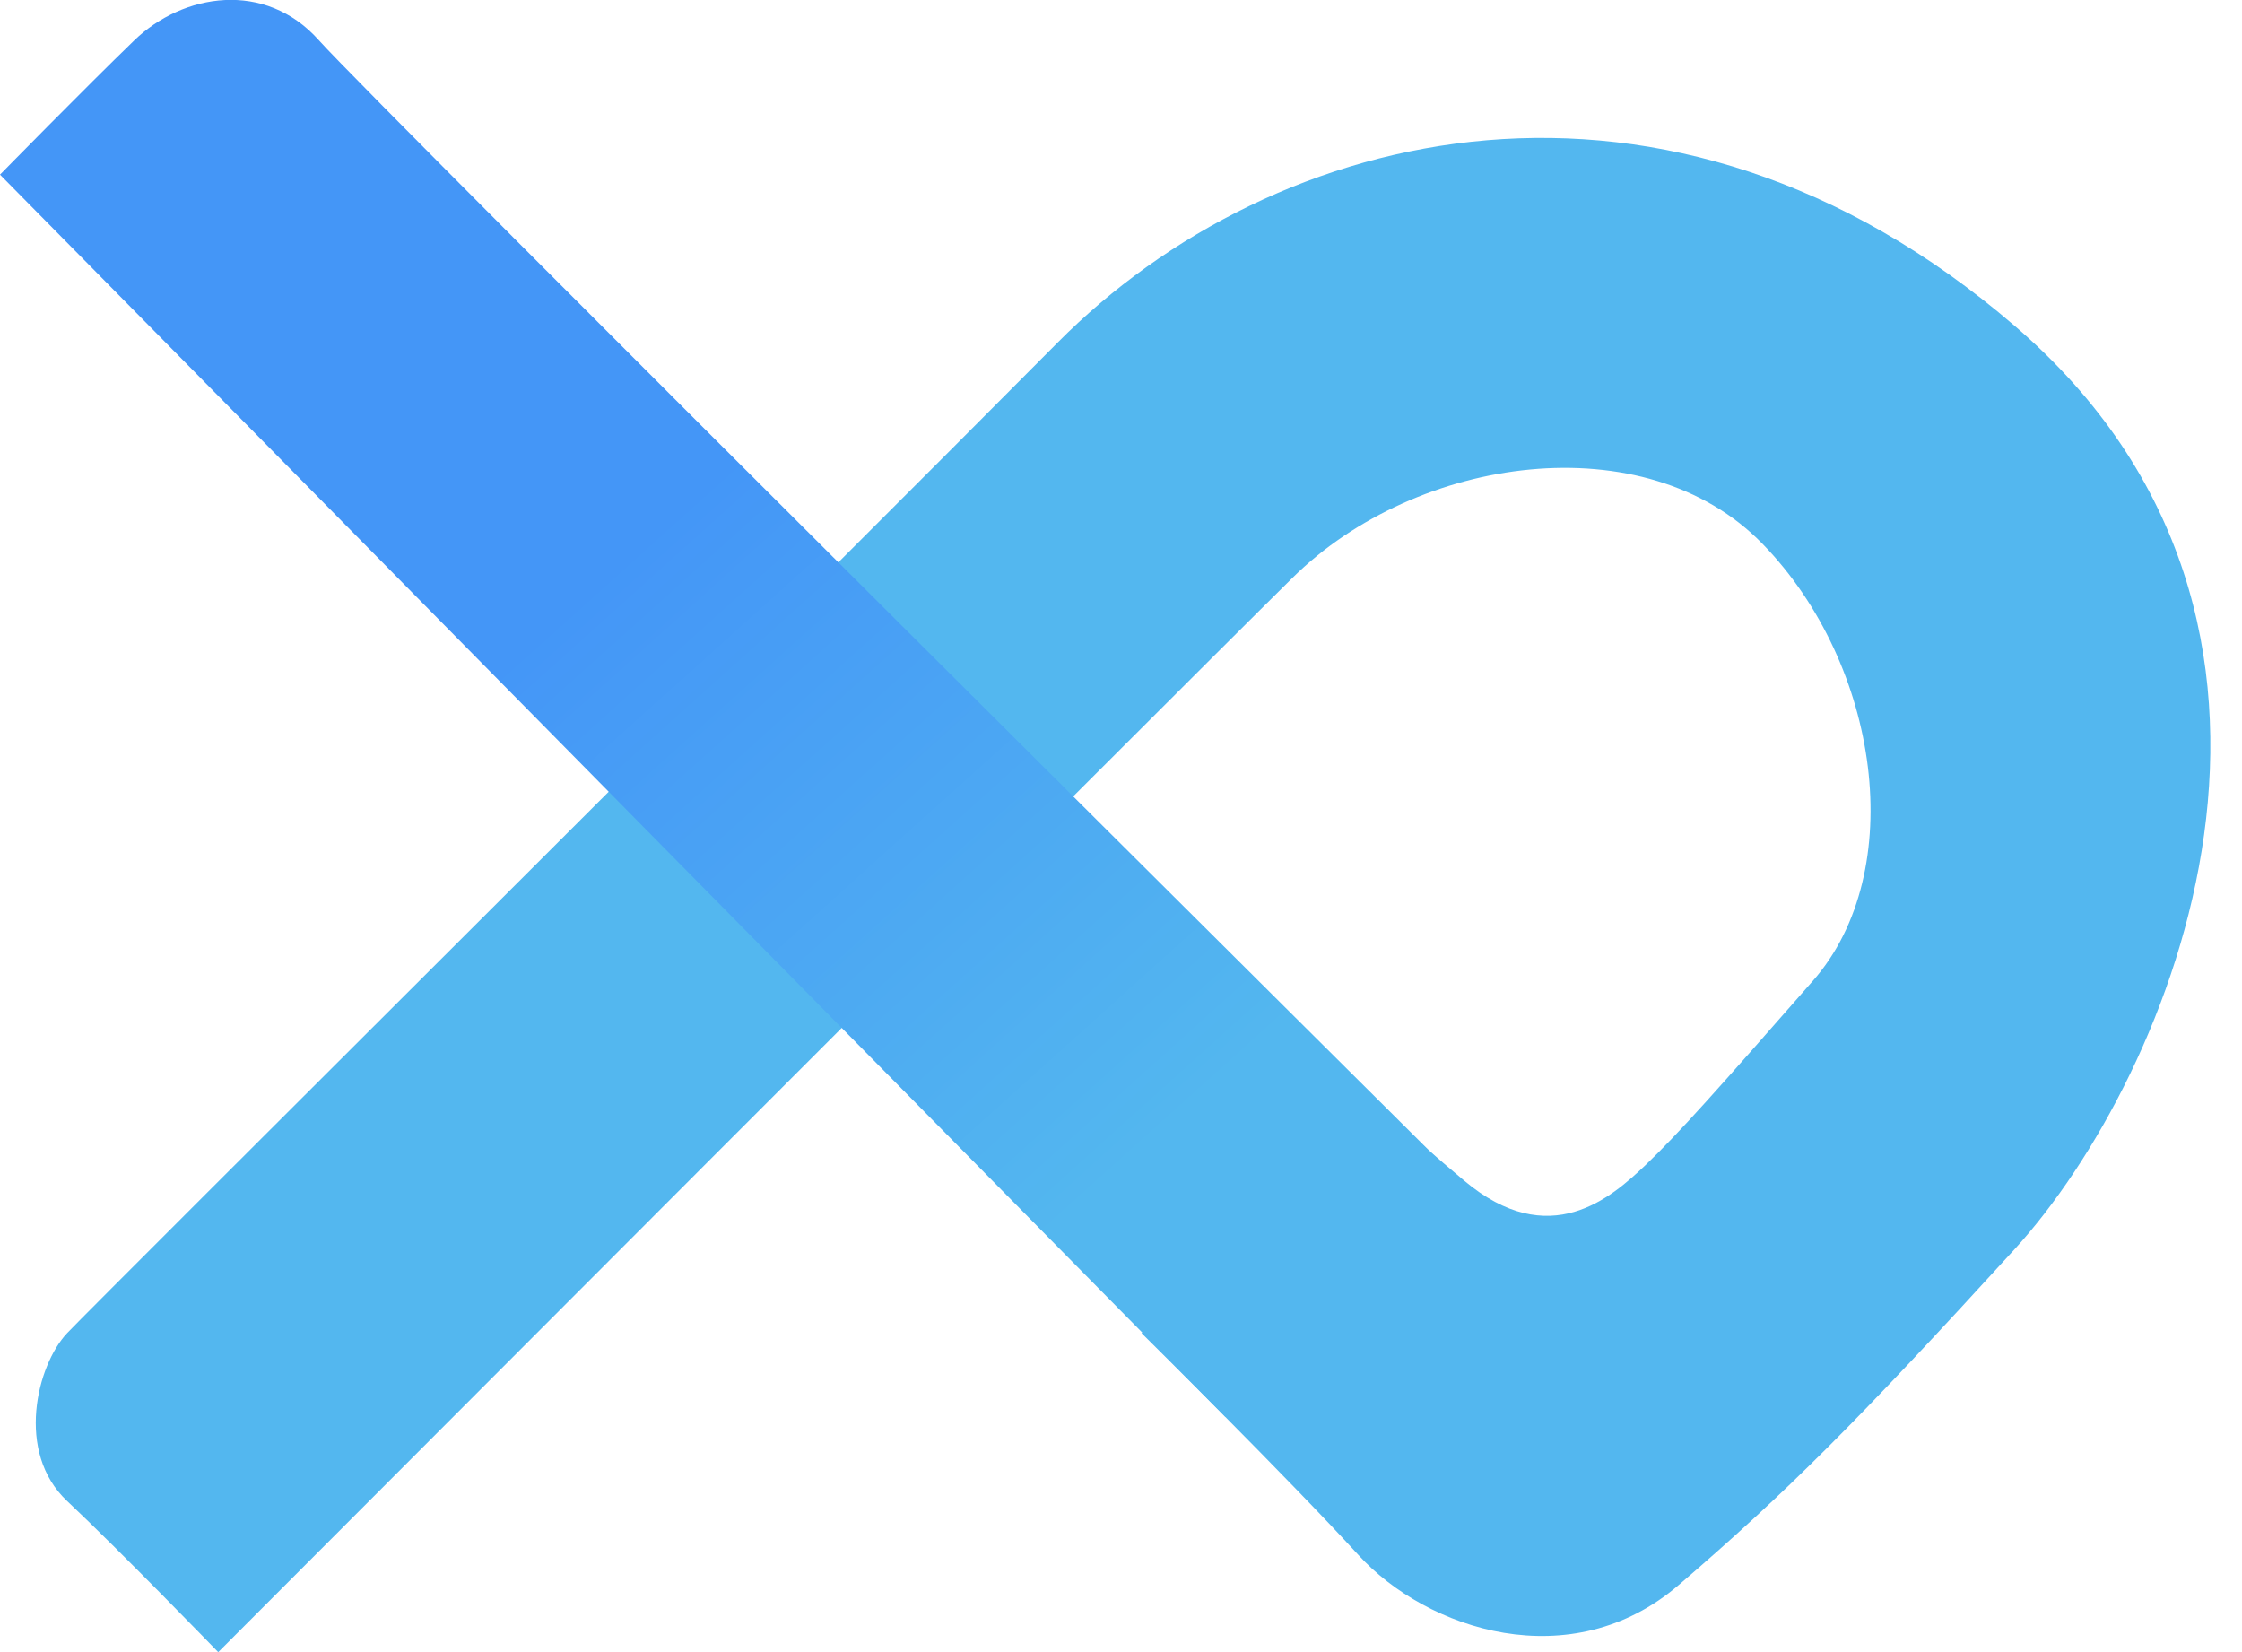 <svg viewBox="0 0 19 14" fill="none" xmlns="http://www.w3.org/2000/svg"><path d="M1.85 14s8.052-8.067 9.105-9.105c1.053-1.039 2.988-1.31 3.983-.285.996 1.025 1.238 2.775.427 3.7-.81.924-1.138 1.294-1.422 1.565-.285.27-.811.74-1.537.128-.256-.214-.427-.37-.427-.37l-2.305 1.664s1.252 1.238 1.836 1.878c.583.64 1.806 1.039 2.717.256.91-.782 1.508-1.38 2.846-2.845 1.337-1.466 2.945-5.293 0-7.825-2.946-2.533-6.275-1.708-8.11.142C7.128 4.753.825 11.027.569 11.297c-.256.27-.441 1.01 0 1.423.44.413 1.28 1.28 1.28 1.28Z" fill="#53B7EF"/><path d="M0 1.48S.726.74 1.138.342c.413-.399 1.11-.512 1.565 0 .456.512 9.533 9.532 9.533 9.532l-1.85 2.134L0 1.48Z" fill="url(#keep_bitexen_icon)"/><defs><linearGradient id="keep_bitexen_icon" x1="5.5" y1="4.5" x2="10" y2="9.5" gradientUnits="userSpaceOnUse"><stop stop-color="#4496F7"/><stop offset="1" stop-color="#53B7EF"/></linearGradient></defs></svg>